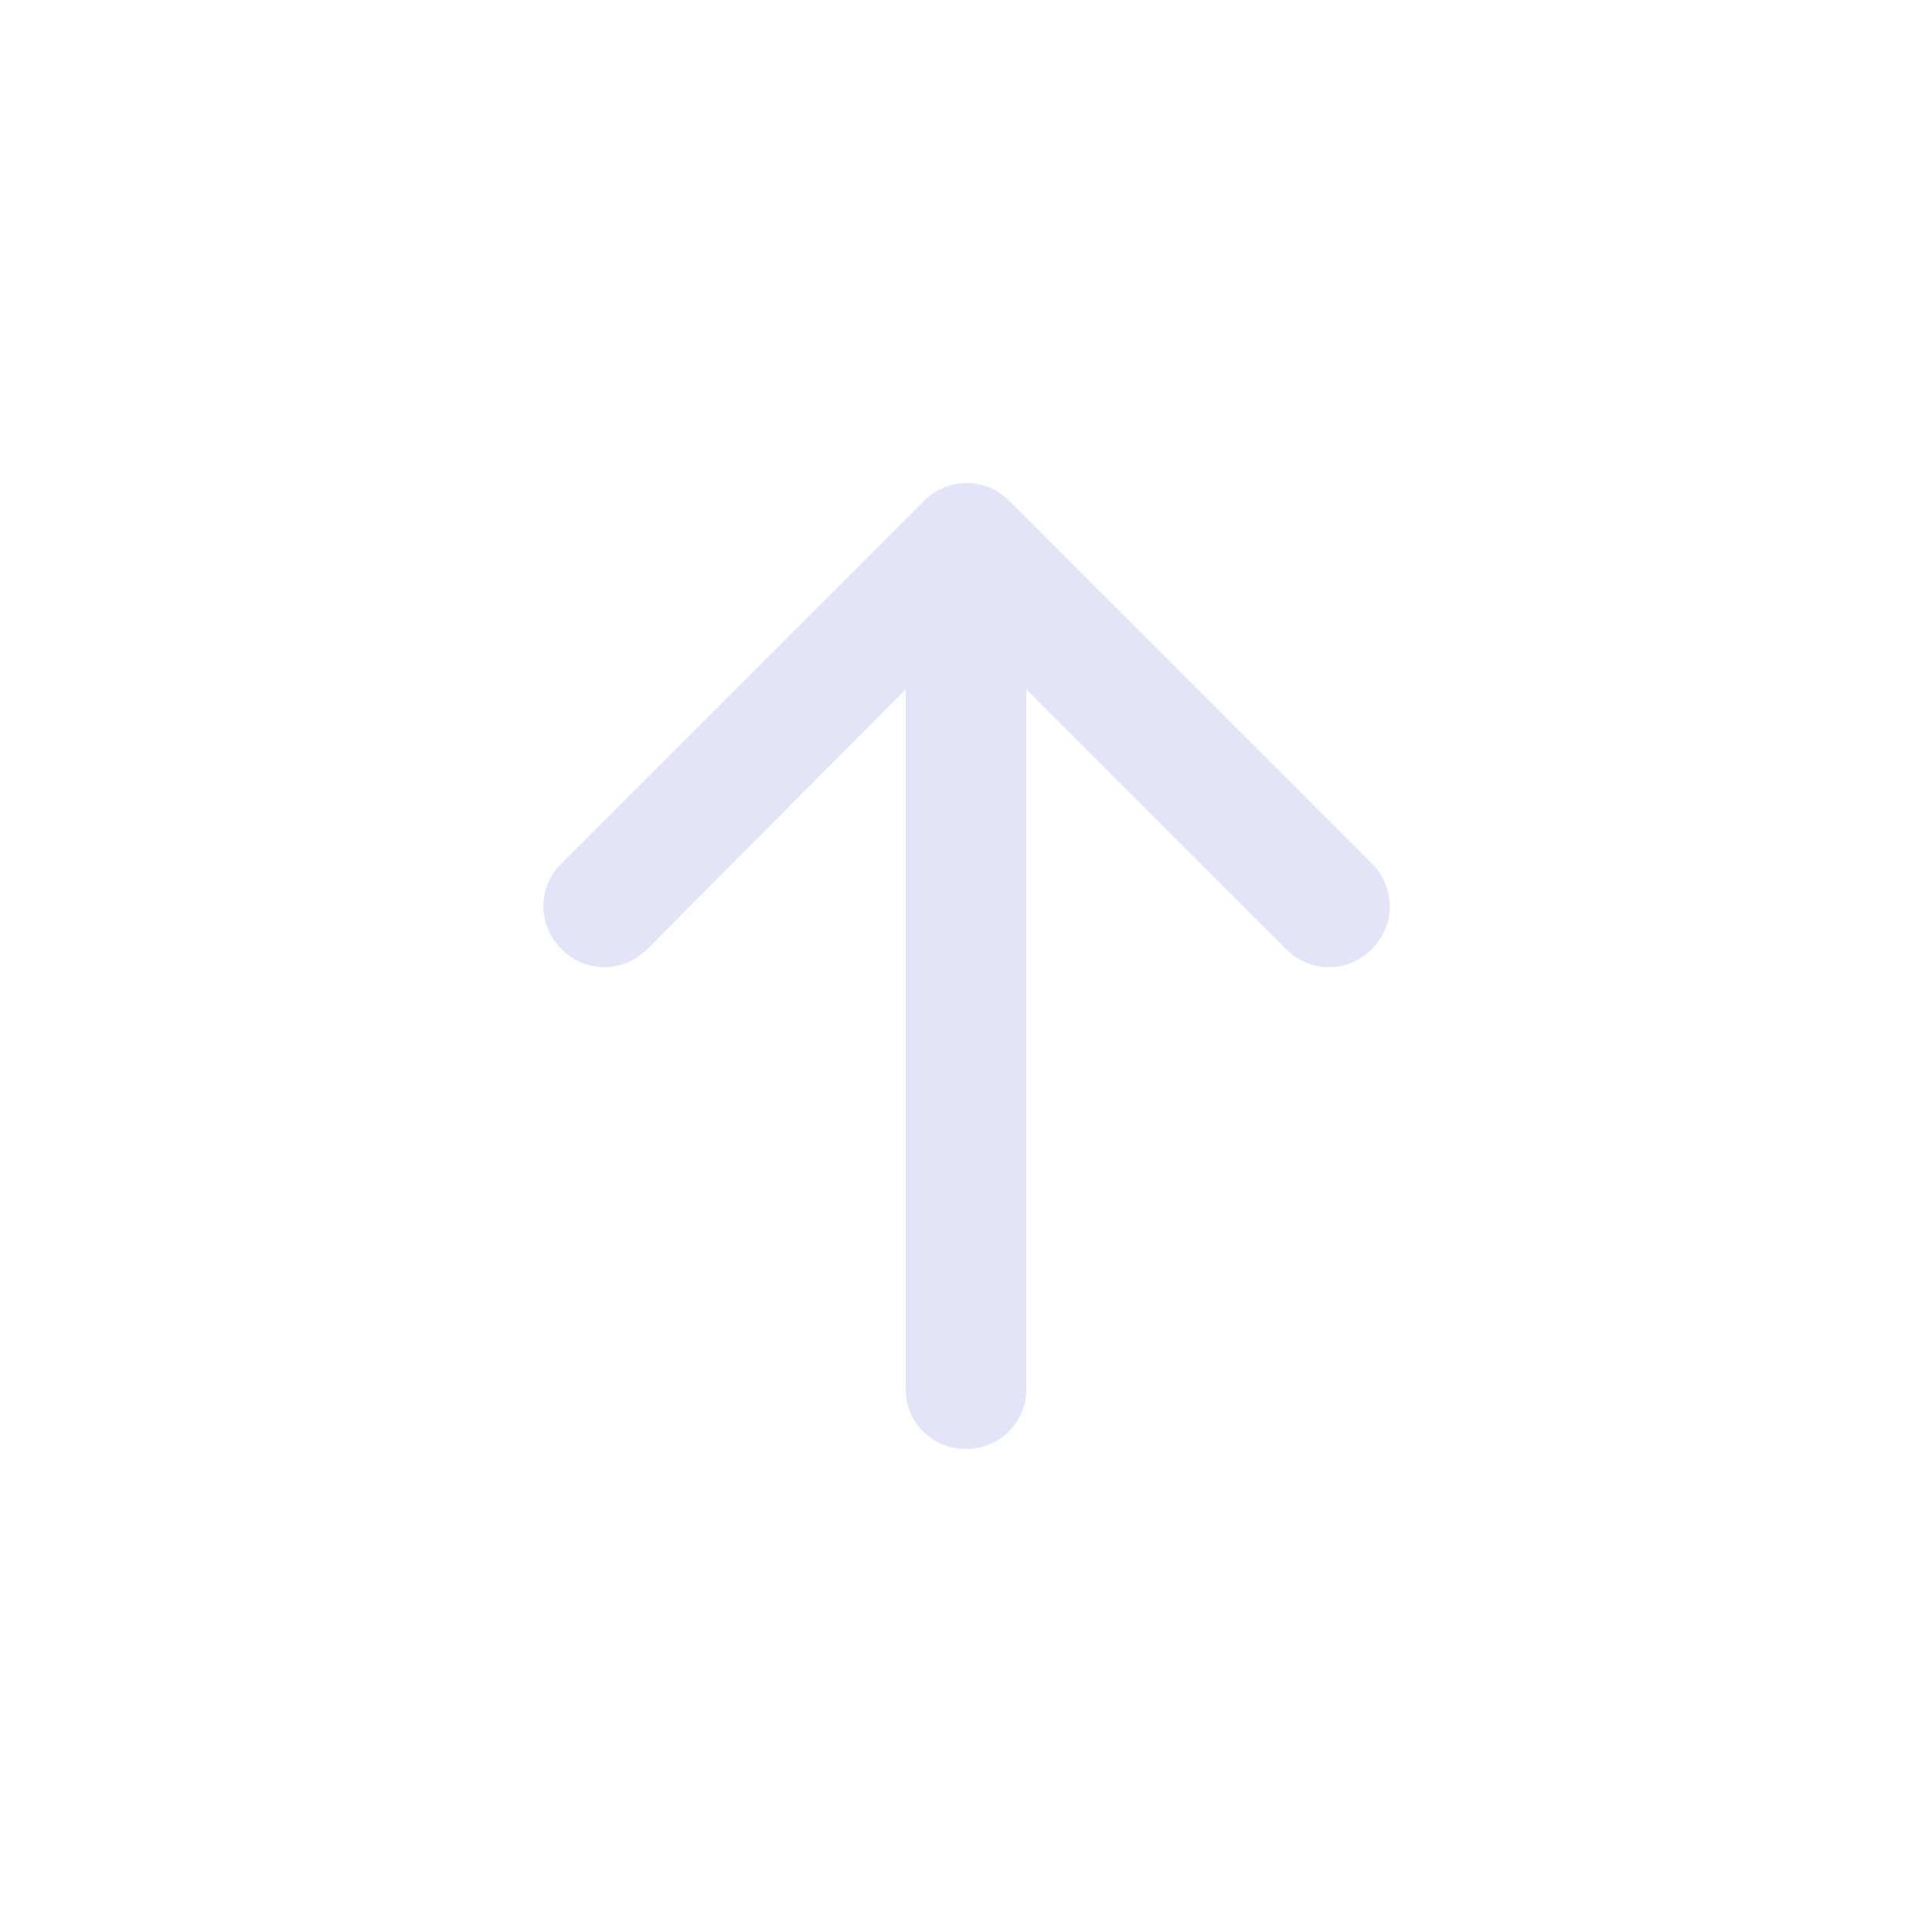 <?xml version="1.0" encoding="utf-8"?>
<!-- Generator: Adobe Illustrator 25.4.1, SVG Export Plug-In . SVG Version: 6.00 Build 0)  -->
<svg version="1.1" id="Calque_1" xmlns="http://www.w3.org/2000/svg" xmlns:xlink="http://www.w3.org/1999/xlink" x="0px" y="0px"
	 viewBox="0 0 16 16" style="enable-background:new 0 0 16 16;" xml:space="preserve">
<style type="text/css">
	.st0{fill-rule:evenodd;clip-rule:evenodd;fill:#E4E4F9;}
</style>
<path class="st0" d="M8,12c0.28,0,0.5-0.22,0.5-0.5V5.71l2.15,2.15c0.2,0.2,0.51,0.2,0.71,0s0.2-0.51,0-0.71l-3-3
	c-0.2-0.2-0.51-0.2-0.71,0c0,0,0,0,0,0l-3,3c-0.2,0.2-0.2,0.51,0,0.71s0.51,0.2,0.71,0L7.5,5.71v5.79C7.5,11.78,7.72,12,8,12z"/>
</svg>

